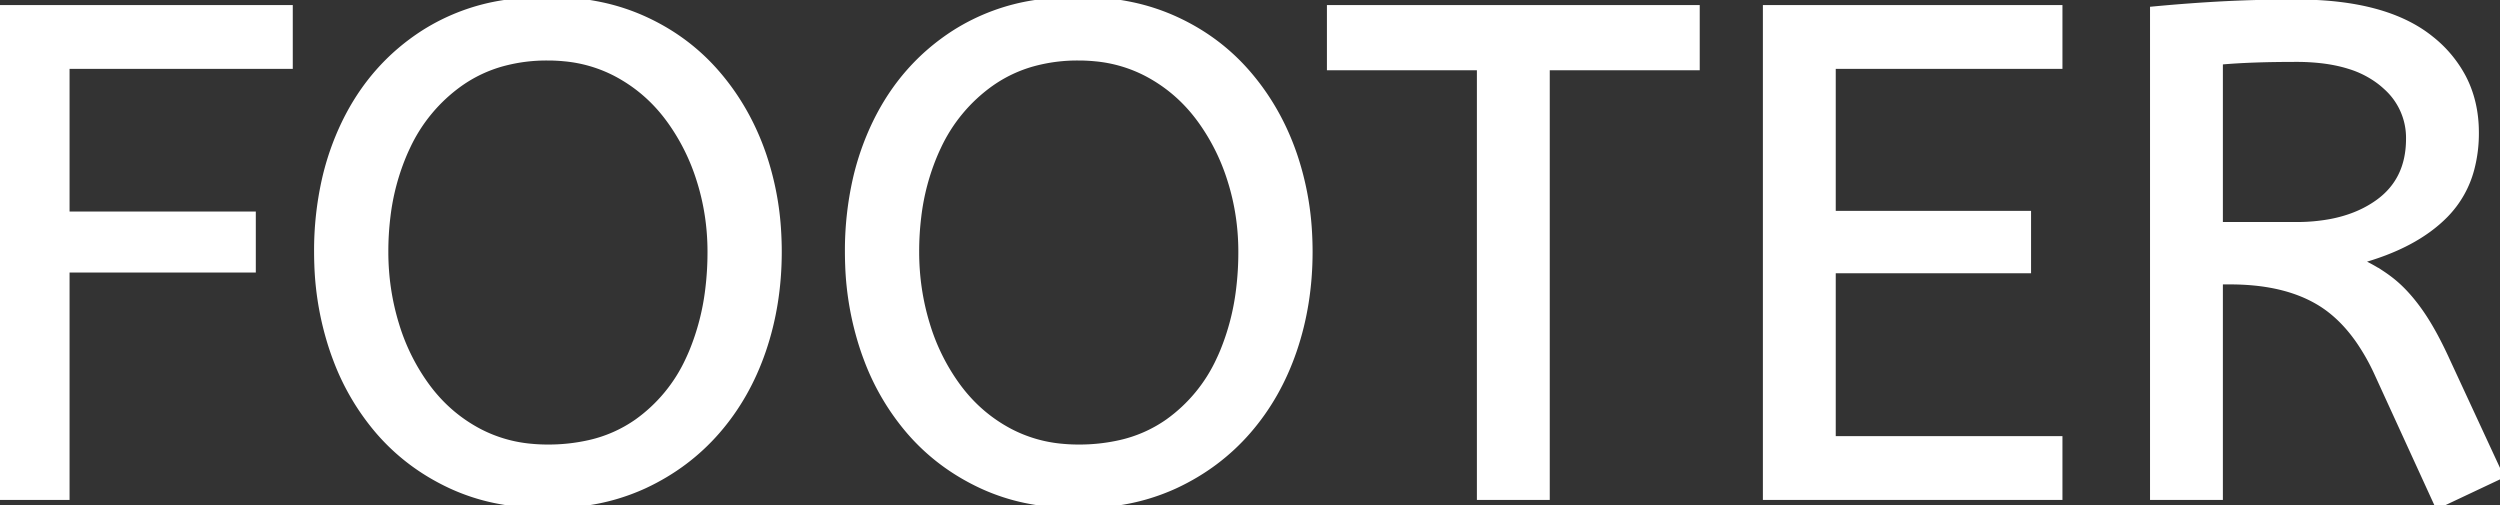 <svg width="358.4" height="72.401" viewBox="0 0 358.4 72.401" xmlns="http://www.w3.org/2000/svg"><rect x="0" y="0" width="358.4" height="72.401" fill="#333333" stroke="none"/><g id="svgGroup" stroke-linecap="round" fill-rule="evenodd" font-size="9pt" stroke="#ffffff" stroke-width="0.25mm" fill="#ffffff" style="stroke:#ffffff;stroke-width:0.25mm;fill:#ffffff"><path d="M 295.2 71.201 L 253.2 71.201 L 253.2 1.201 L 295.2 1.201 L 295.2 9.401 L 262.7 9.401 L 262.7 30.701 L 290.7 30.701 L 290.7 38.701 L 262.7 38.701 L 262.7 63.001 L 295.2 63.001 L 295.2 71.201 Z M 358.4 68.201 L 349.5 72.401 L 340.8 53.401 A 30.586 30.586 0 0 0 338.209 48.827 Q 335.703 45.222 332.5 43.301 Q 328.145 40.687 321.664 40.35 A 37.847 37.847 0 0 0 319.7 40.301 L 318.2 40.301 L 318.2 71.201 L 308.7 71.201 L 308.7 1.401 Q 314 0.901 318.85 0.651 A 187.94 187.94 0 0 1 325.166 0.436 A 226.267 226.267 0 0 1 329.2 0.401 Q 342 0.401 348.45 5.601 A 17.414 17.414 0 0 1 353.08 11.135 Q 354.9 14.644 354.9 19.001 A 19.88 19.88 0 0 1 354.249 24.22 A 14.672 14.672 0 0 1 350.55 30.751 Q 346.2 35.201 338 37.401 A 23.656 23.656 0 0 1 341.429 39.263 A 20.427 20.427 0 0 1 342.8 40.251 Q 344.769 41.797 346.605 44.311 A 29.29 29.29 0 0 1 346.85 44.651 Q 348.8 47.401 350.8 51.801 L 358.4 68.201 Z M 9.5 71.201 L 0 71.201 L 0 1.201 L 41.5 1.201 L 41.5 9.401 L 9.5 9.401 L 9.5 30.801 L 36.2 30.801 L 36.2 38.601 L 9.5 38.601 L 9.5 71.201 Z M 221.7 71.201 L 212.2 71.201 L 212.2 9.601 L 190.7 9.601 L 190.7 1.201 L 243.2 1.201 L 243.2 9.601 L 221.7 9.601 L 221.7 71.201 Z M 70.908 71.643 A 36.51 36.51 0 0 0 78.5 72.401 A 38.35 38.35 0 0 0 83.662 72.064 A 30.074 30.074 0 0 0 92.4 69.551 Q 98.5 66.701 102.8 61.751 Q 107.1 56.801 109.35 50.201 Q 111.6 43.601 111.6 36.101 A 48.215 48.215 0 0 0 111.521 33.323 A 41.439 41.439 0 0 0 109.35 22.101 Q 107.1 15.601 102.8 10.601 Q 98.5 5.601 92.35 2.801 A 29.925 29.925 0 0 0 86.458 0.838 A 36.42 36.42 0 0 0 78.5 0.001 A 39.35 39.35 0 0 0 72.272 0.476 A 29.661 29.661 0 0 0 60.8 4.751 Q 53.4 9.501 49.45 17.651 A 37.989 37.989 0 0 0 46.615 25.764 A 46.182 46.182 0 0 0 45.5 36.101 A 48.913 48.913 0 0 0 45.535 37.961 A 42.769 42.769 0 0 0 47.75 50.201 A 39.376 39.376 0 0 0 48.189 51.423 A 34.353 34.353 0 0 0 54.25 61.751 Q 58.5 66.701 64.6 69.551 A 29.142 29.142 0 0 0 70.908 71.643 Z M 147.008 71.643 A 36.51 36.51 0 0 0 154.6 72.401 A 38.35 38.35 0 0 0 159.762 72.064 A 30.074 30.074 0 0 0 168.5 69.551 Q 174.6 66.701 178.9 61.751 Q 183.2 56.801 185.45 50.201 Q 187.7 43.601 187.7 36.101 A 48.215 48.215 0 0 0 187.621 33.323 A 41.439 41.439 0 0 0 185.45 22.101 Q 183.2 15.601 178.9 10.601 Q 174.6 5.601 168.45 2.801 A 29.925 29.925 0 0 0 162.558 0.838 A 36.42 36.42 0 0 0 154.6 0.001 A 39.35 39.35 0 0 0 148.372 0.476 A 29.661 29.661 0 0 0 136.9 4.751 Q 129.5 9.501 125.55 17.651 A 37.989 37.989 0 0 0 122.715 25.764 A 46.182 46.182 0 0 0 121.6 36.101 A 48.913 48.913 0 0 0 121.635 37.961 A 42.769 42.769 0 0 0 123.85 50.201 A 39.376 39.376 0 0 0 124.289 51.423 A 34.353 34.353 0 0 0 130.35 61.751 Q 134.6 66.701 140.7 69.551 A 29.142 29.142 0 0 0 147.008 71.643 Z M 78.5 64.201 A 26.517 26.517 0 0 0 84.448 63.566 A 19.316 19.316 0 0 0 91.4 60.501 A 22.47 22.47 0 0 0 98.725 51.63 A 27.252 27.252 0 0 0 99.25 50.451 A 34.108 34.108 0 0 0 101.572 41.522 A 43.503 43.503 0 0 0 101.9 36.101 Q 101.9 30.701 100.3 25.701 A 29.735 29.735 0 0 0 96.16 17.374 A 28.121 28.121 0 0 0 95.7 16.751 Q 92.7 12.801 88.35 10.501 A 19.921 19.921 0 0 0 80.933 8.319 A 24.578 24.578 0 0 0 78.5 8.201 A 24.086 24.086 0 0 0 72.008 9.041 A 19.545 19.545 0 0 0 65.95 11.901 A 23.148 23.148 0 0 0 58.349 21.027 A 27.785 27.785 0 0 0 57.95 21.901 A 32.793 32.793 0 0 0 55.496 31.088 A 41.257 41.257 0 0 0 55.2 36.101 Q 55.2 41.501 56.75 46.551 A 29.379 29.379 0 0 0 60.931 55.096 A 27.923 27.923 0 0 0 61.3 55.601 Q 64.3 59.601 68.65 61.901 A 19.921 19.921 0 0 0 76.067 64.082 A 24.578 24.578 0 0 0 78.5 64.201 Z M 154.6 64.201 A 26.517 26.517 0 0 0 160.548 63.566 A 19.316 19.316 0 0 0 167.5 60.501 A 22.47 22.47 0 0 0 174.825 51.63 A 27.252 27.252 0 0 0 175.35 50.451 A 34.108 34.108 0 0 0 177.672 41.522 A 43.503 43.503 0 0 0 178 36.101 Q 178 30.701 176.4 25.701 A 29.735 29.735 0 0 0 172.26 17.374 A 28.121 28.121 0 0 0 171.8 16.751 Q 168.8 12.801 164.45 10.501 A 19.921 19.921 0 0 0 157.033 8.319 A 24.578 24.578 0 0 0 154.6 8.201 A 24.086 24.086 0 0 0 148.108 9.041 A 19.545 19.545 0 0 0 142.05 11.901 A 23.148 23.148 0 0 0 134.449 21.027 A 27.785 27.785 0 0 0 134.05 21.901 A 32.793 32.793 0 0 0 131.596 31.088 A 41.257 41.257 0 0 0 131.3 36.101 Q 131.3 41.501 132.85 46.551 A 29.379 29.379 0 0 0 137.031 55.096 A 27.923 27.923 0 0 0 137.4 55.601 Q 140.4 59.601 144.75 61.901 A 19.921 19.921 0 0 0 152.167 64.082 A 24.578 24.578 0 0 0 154.6 64.201 Z M 318.2 8.801 L 318.2 32.301 L 329.2 32.301 A 26.489 26.489 0 0 0 334.123 31.869 Q 338.052 31.126 340.9 29.101 Q 345.4 25.901 345.4 19.901 A 9.811 9.811 0 0 0 342.127 12.436 A 13.272 13.272 0 0 0 341.2 11.651 A 13.923 13.923 0 0 0 336.836 9.429 Q 334.907 8.818 332.577 8.57 A 31.944 31.944 0 0 0 329.2 8.401 Q 326.026 8.401 323.462 8.488 A 118.974 118.974 0 0 0 323.1 8.501 Q 320.4 8.601 318.2 8.801 Z" vector-effect="non-scaling-stroke"/></g></svg>